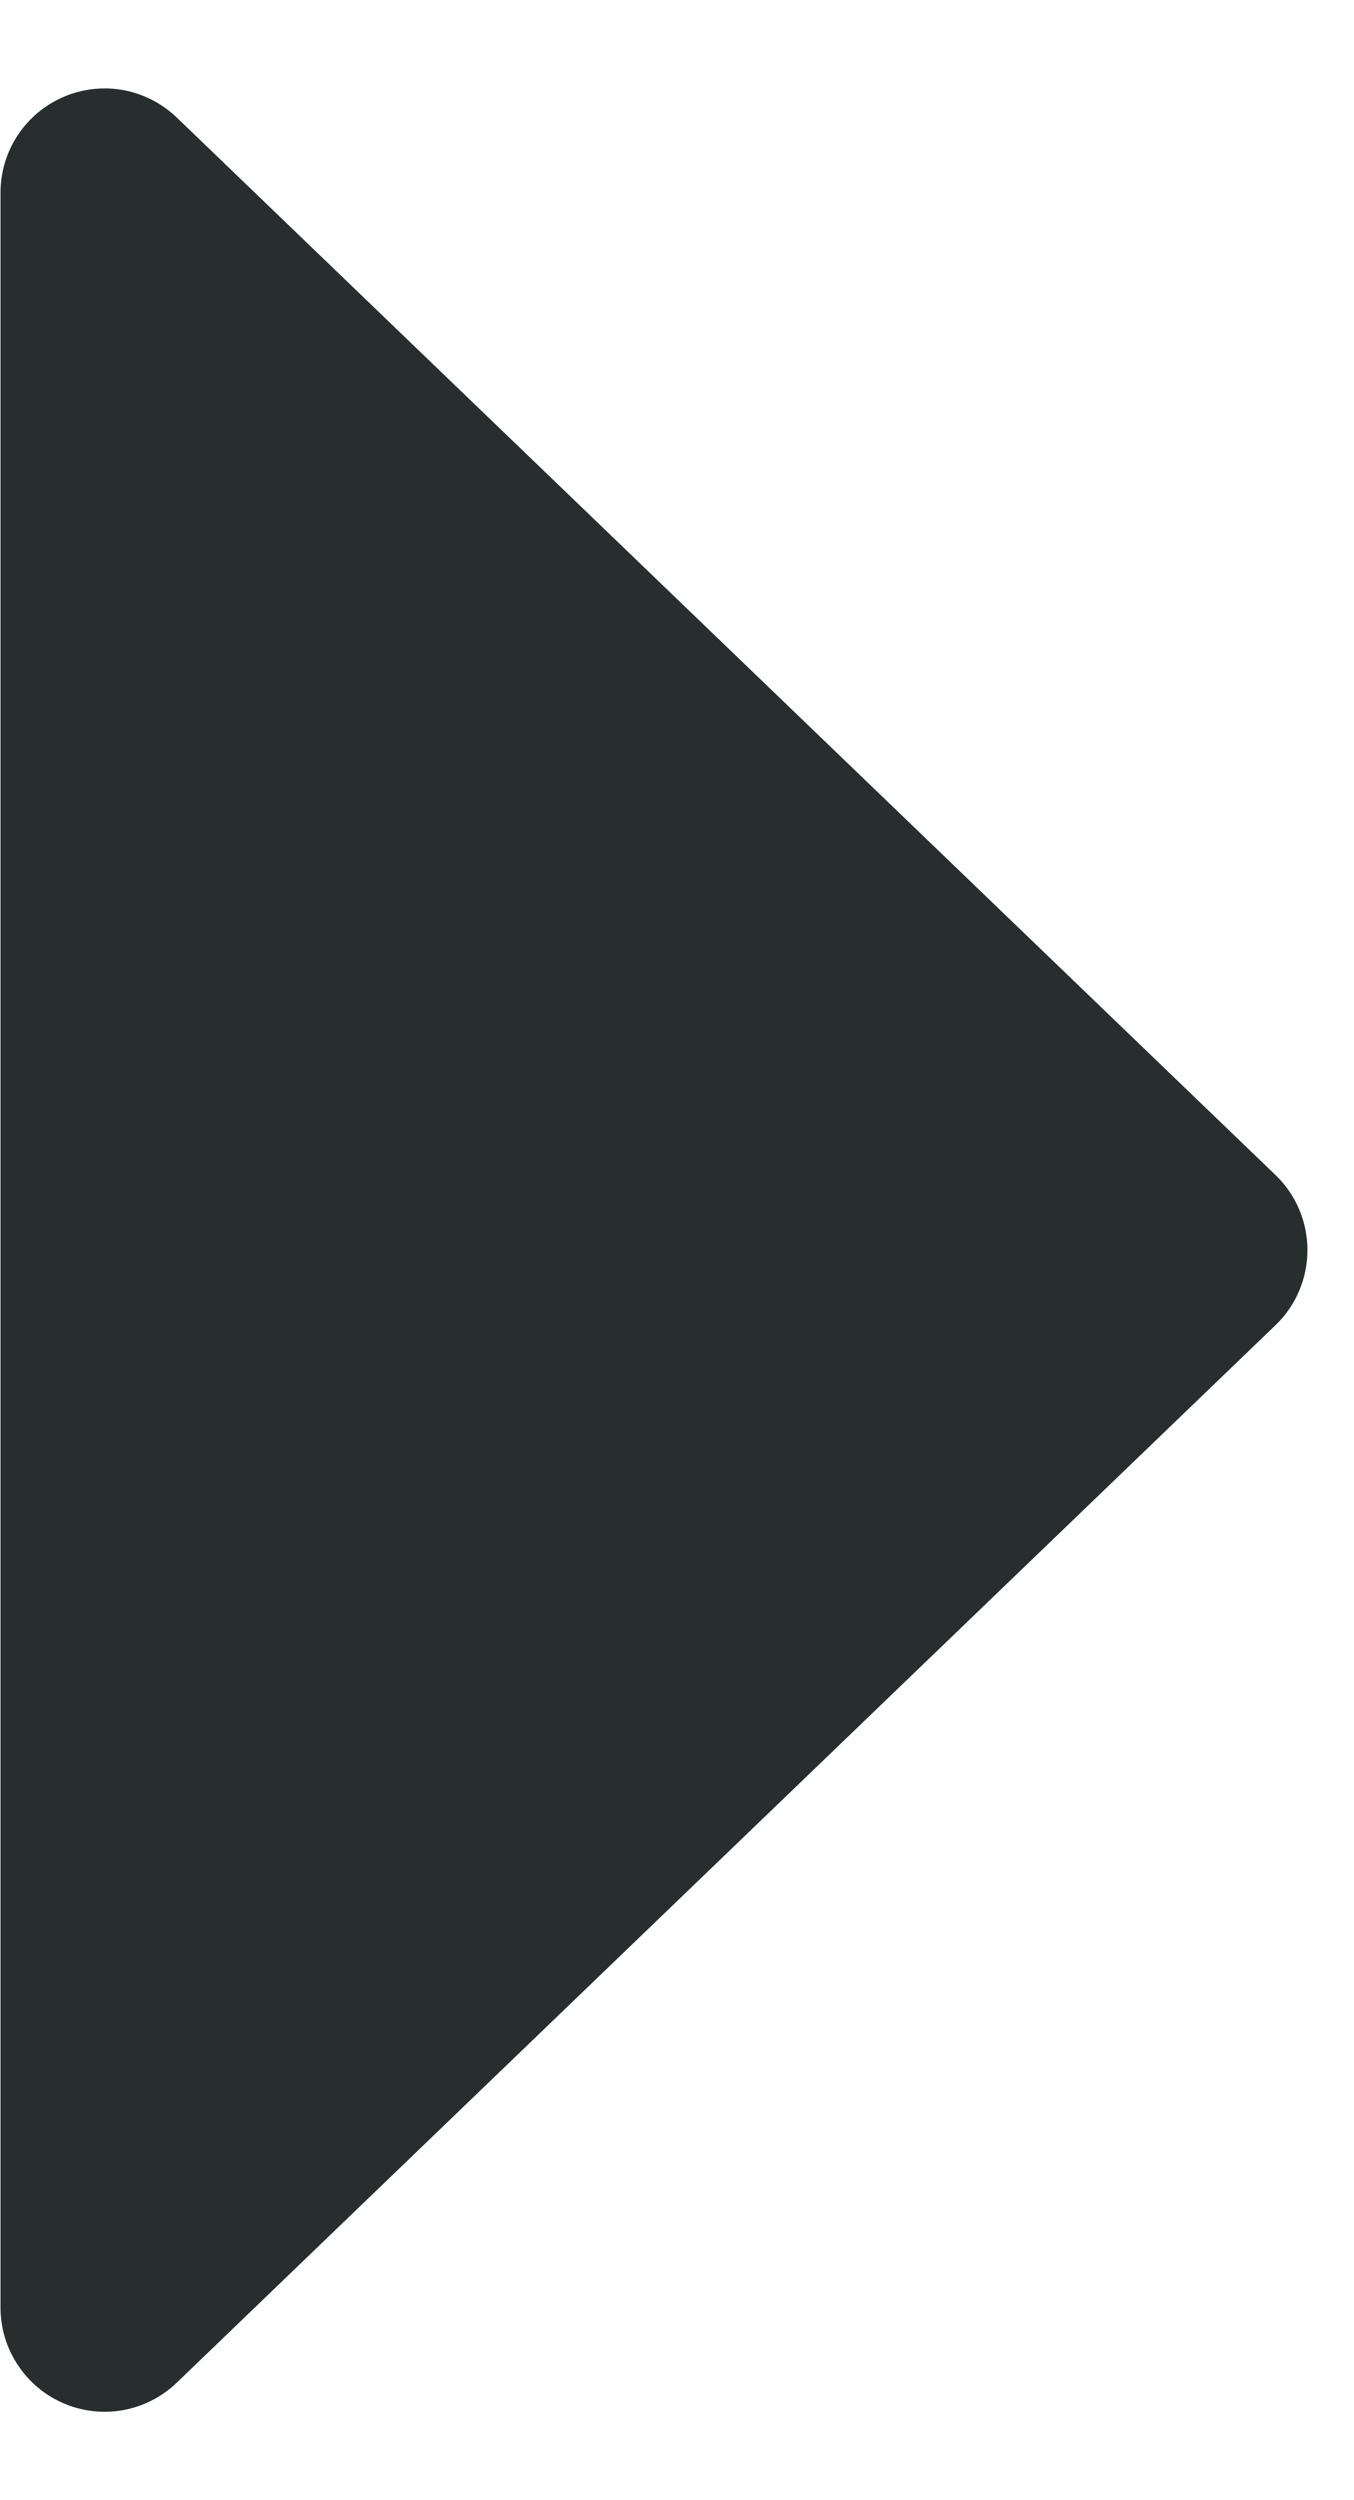<svg width="13" height="24" viewBox="0 0 13 24" fill="none" xmlns="http://www.w3.org/2000/svg">
<path d="M12.246 11.279C12.343 11.372 12.421 11.484 12.473 11.608C12.526 11.732 12.553 11.865 12.553 12C12.553 12.135 12.526 12.268 12.473 12.392C12.421 12.516 12.343 12.628 12.246 12.721L1.697 22.872C1.555 23.008 1.377 23.099 1.185 23.135C0.992 23.17 0.793 23.148 0.613 23.071C0.432 22.994 0.279 22.866 0.171 22.702C0.062 22.539 0.005 22.347 0.005 22.151L0.005 1.849C0.005 1.653 0.062 1.461 0.171 1.297C0.279 1.134 0.432 1.006 0.613 0.929C0.793 0.852 0.992 0.83 1.185 0.865C1.377 0.901 1.555 0.992 1.697 1.128L12.246 11.279Z" fill="#282E2E"/>
</svg>

